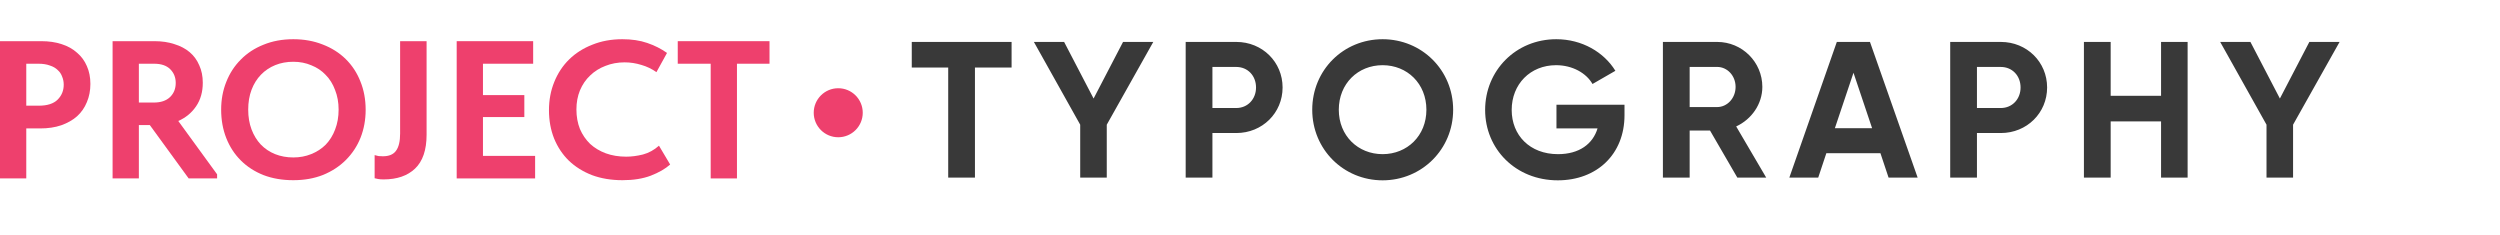 <svg width="255" height="24" viewBox="0 0 255 24" fill="none" xmlns="http://www.w3.org/2000/svg">
<path d="M103.182 4.277H93V6.887H96.717V18.117H99.445V6.886H103.182V4.277ZM117.635 4.277H114.551L111.546 10.05L108.54 4.277H105.456L110.181 12.719V18.116H112.89V12.719L117.635 4.277ZM126.099 4.277H120.939V18.117H123.667V13.569H126.099C128.768 13.569 130.824 11.513 130.824 8.923C130.824 6.333 128.768 4.277 126.099 4.277ZM126.099 11.018H123.667V6.829H126.099C127.265 6.829 128.115 7.718 128.115 8.924C128.115 10.11 127.265 11.018 126.099 11.018ZM141.025 18.393C145.019 18.393 148.221 15.23 148.221 11.196C148.221 7.143 145.019 4 141.025 4C137.031 4 133.848 7.143 133.848 11.196C133.848 15.23 137.031 18.393 141.025 18.393ZM141.025 15.723C138.514 15.723 136.557 13.846 136.557 11.196C136.557 8.527 138.514 6.649 141.025 6.649C143.536 6.649 145.493 8.527 145.493 11.196C145.493 13.846 143.536 15.723 141.025 15.723ZM165.699 10.682H158.759V13.094H162.95C162.476 14.676 161.092 15.724 158.917 15.724C156.031 15.724 154.192 13.786 154.192 11.216C154.192 8.586 156.09 6.649 158.719 6.649C160.4 6.649 161.804 7.459 162.436 8.567L164.769 7.222C163.603 5.325 161.369 4 158.739 4C154.607 4 151.483 7.203 151.483 11.216C151.483 15.17 154.568 18.393 158.897 18.393C162.871 18.393 165.699 15.743 165.699 11.75V10.682ZM177.208 18.116H180.154L177.09 12.896C178.671 12.166 179.759 10.603 179.759 8.863C179.759 6.333 177.702 4.277 175.152 4.277H169.616V18.117H172.345V13.312H174.421L177.208 18.116ZM172.345 6.827H175.152C176.18 6.827 177.03 7.717 177.03 8.864C177.03 10.01 176.18 10.92 175.152 10.92H172.345V6.827ZM192.634 18.116H195.6L190.736 4.276H187.356L182.512 18.116H185.458L186.288 15.625H191.804L192.634 18.116ZM187.158 13.075L189.056 7.42L190.954 13.075H187.158ZM204.081 4.277H198.921V18.117H201.649V13.569H204.081C206.75 13.569 208.806 11.513 208.806 8.923C208.806 6.333 206.75 4.277 204.081 4.277ZM204.081 11.018H201.649V6.829H204.081C205.248 6.829 206.098 7.718 206.098 8.924C206.098 10.11 205.248 11.018 204.081 11.018ZM220.428 4.277V9.773H215.288V4.277H212.56V18.117H215.288V12.383H220.428V18.116H223.137V4.276L220.428 4.277ZM238.638 4.277H235.554L232.549 10.05L229.543 4.277H226.459L231.184 12.719V18.116H233.893V12.719L238.638 4.277Z" fill="#393939"/>
<path d="M4.22 4.2C4.98 4.2 5.667 4.3 6.28 4.5C6.907 4.7 7.433 4.993 7.86 5.38C8.3 5.753 8.633 6.207 8.86 6.74C9.1 7.273 9.22 7.88 9.22 8.56C9.22 9.24 9.1 9.86 8.86 10.42C8.633 10.98 8.3 11.46 7.86 11.86C7.42 12.247 6.88 12.553 6.24 12.78C5.613 12.993 4.9 13.1 4.1 13.1H2.68V18.2H0V4.2H4.22ZM3.96 10.78C4.827 10.78 5.467 10.573 5.88 10.16C6.293 9.747 6.5 9.24 6.5 8.64C6.5 8.347 6.447 8.073 6.34 7.82C6.247 7.553 6.093 7.327 5.88 7.14C5.68 6.94 5.413 6.787 5.08 6.68C4.76 6.56 4.373 6.5 3.92 6.5H2.68V10.78H3.96Z" fill="#EE406D"/>
<path d="M15.764 4.2C16.511 4.2 17.184 4.3 17.784 4.5C18.398 4.687 18.918 4.96 19.344 5.32C19.771 5.68 20.098 6.127 20.324 6.66C20.564 7.18 20.684 7.773 20.684 8.44C20.684 9.373 20.458 10.173 20.004 10.84C19.551 11.507 18.944 12.007 18.184 12.34L22.144 17.78V18.2H19.244L15.284 12.76H14.164V18.2H11.484V4.2H15.764ZM15.684 10.46C16.404 10.46 16.958 10.273 17.344 9.9C17.731 9.527 17.924 9.047 17.924 8.46C17.924 7.9 17.738 7.433 17.364 7.06C16.991 6.687 16.444 6.5 15.724 6.5H14.164V10.46H15.684Z" fill="#EE406D"/>
<path d="M29.918 16.06C30.571 16.06 31.177 15.947 31.738 15.72C32.311 15.493 32.804 15.173 33.218 14.76C33.631 14.333 33.951 13.82 34.178 13.22C34.417 12.607 34.538 11.927 34.538 11.18C34.538 10.447 34.417 9.78 34.178 9.18C33.951 8.567 33.631 8.053 33.218 7.64C32.818 7.213 32.331 6.887 31.758 6.66C31.198 6.42 30.584 6.3 29.918 6.3C29.251 6.3 28.637 6.413 28.078 6.64C27.517 6.867 27.031 7.193 26.617 7.62C26.204 8.047 25.884 8.56 25.657 9.16C25.431 9.76 25.317 10.433 25.317 11.18C25.317 11.927 25.431 12.6 25.657 13.2C25.884 13.8 26.198 14.313 26.598 14.74C27.011 15.167 27.497 15.493 28.058 15.72C28.631 15.947 29.251 16.06 29.918 16.06ZM29.918 18.38C28.797 18.38 27.784 18.207 26.878 17.86C25.971 17.5 25.198 17 24.558 16.36C23.918 15.72 23.424 14.96 23.078 14.08C22.731 13.2 22.558 12.233 22.558 11.18C22.558 10.167 22.731 9.227 23.078 8.36C23.424 7.48 23.918 6.72 24.558 6.08C25.198 5.427 25.971 4.92 26.878 4.56C27.784 4.187 28.797 4 29.918 4C31.011 4 32.011 4.18 32.917 4.54C33.824 4.887 34.604 5.38 35.258 6.02C35.911 6.66 36.411 7.42 36.758 8.3C37.117 9.18 37.297 10.147 37.297 11.2C37.297 12.213 37.124 13.16 36.778 14.04C36.431 14.907 35.931 15.667 35.278 16.32C34.638 16.96 33.864 17.467 32.958 17.84C32.051 18.2 31.038 18.38 29.918 18.38Z" fill="#EE406D"/>
<path d="M39.132 18.3C38.905 18.3 38.718 18.287 38.572 18.26C38.438 18.233 38.318 18.207 38.212 18.18V15.82C38.332 15.86 38.465 15.893 38.612 15.92C38.772 15.933 38.918 15.94 39.052 15.94C39.678 15.94 40.125 15.753 40.392 15.38C40.672 15.007 40.812 14.42 40.812 13.62V4.2H43.512V13.74C43.512 15.3 43.118 16.453 42.332 17.2C41.558 17.933 40.492 18.3 39.132 18.3Z" fill="#EE406D"/>
<path d="M46.582 4.2H54.382V6.5H49.262V9.7H53.482V11.94H49.262V15.9H54.582V18.2H46.582V4.2Z" fill="#EE406D"/>
<path d="M63.495 18.38C62.348 18.38 61.308 18.207 60.375 17.86C59.455 17.5 58.668 17.007 58.015 16.38C57.375 15.753 56.875 15 56.515 14.12C56.168 13.24 55.995 12.28 55.995 11.24C55.995 10.2 56.175 9.24 56.535 8.36C56.895 7.467 57.402 6.7 58.055 6.06C58.708 5.42 59.495 4.92 60.415 4.56C61.335 4.187 62.355 4 63.475 4C64.435 4 65.282 4.127 66.015 4.38C66.762 4.633 67.435 4.973 68.035 5.4L66.955 7.36C66.488 7.027 65.975 6.78 65.415 6.62C64.855 6.447 64.288 6.36 63.715 6.36C63.008 6.36 62.355 6.48 61.755 6.72C61.155 6.947 60.635 7.273 60.195 7.7C59.755 8.113 59.408 8.62 59.155 9.22C58.915 9.807 58.795 10.453 58.795 11.16C58.795 11.893 58.915 12.56 59.155 13.16C59.408 13.747 59.755 14.253 60.195 14.68C60.648 15.093 61.182 15.413 61.795 15.64C62.422 15.867 63.115 15.98 63.875 15.98C64.408 15.98 64.975 15.907 65.575 15.76C66.175 15.6 66.722 15.3 67.215 14.86L68.355 16.78C67.862 17.22 67.202 17.6 66.375 17.92C65.562 18.227 64.602 18.38 63.495 18.38Z" fill="#EE406D"/>
<path d="M72.49 6.5H69.13V4.2H78.49V6.5H75.17V18.2H72.49V6.5Z" fill="#EE406D"/>
<path d="M88 11.5C88 12.881 86.881 14 85.5 14C84.119 14 83 12.881 83 11.5C83 10.119 84.119 9 85.5 9C86.881 9 88 10.119 88 11.5Z" fill="#EE406D"/>
</svg>
